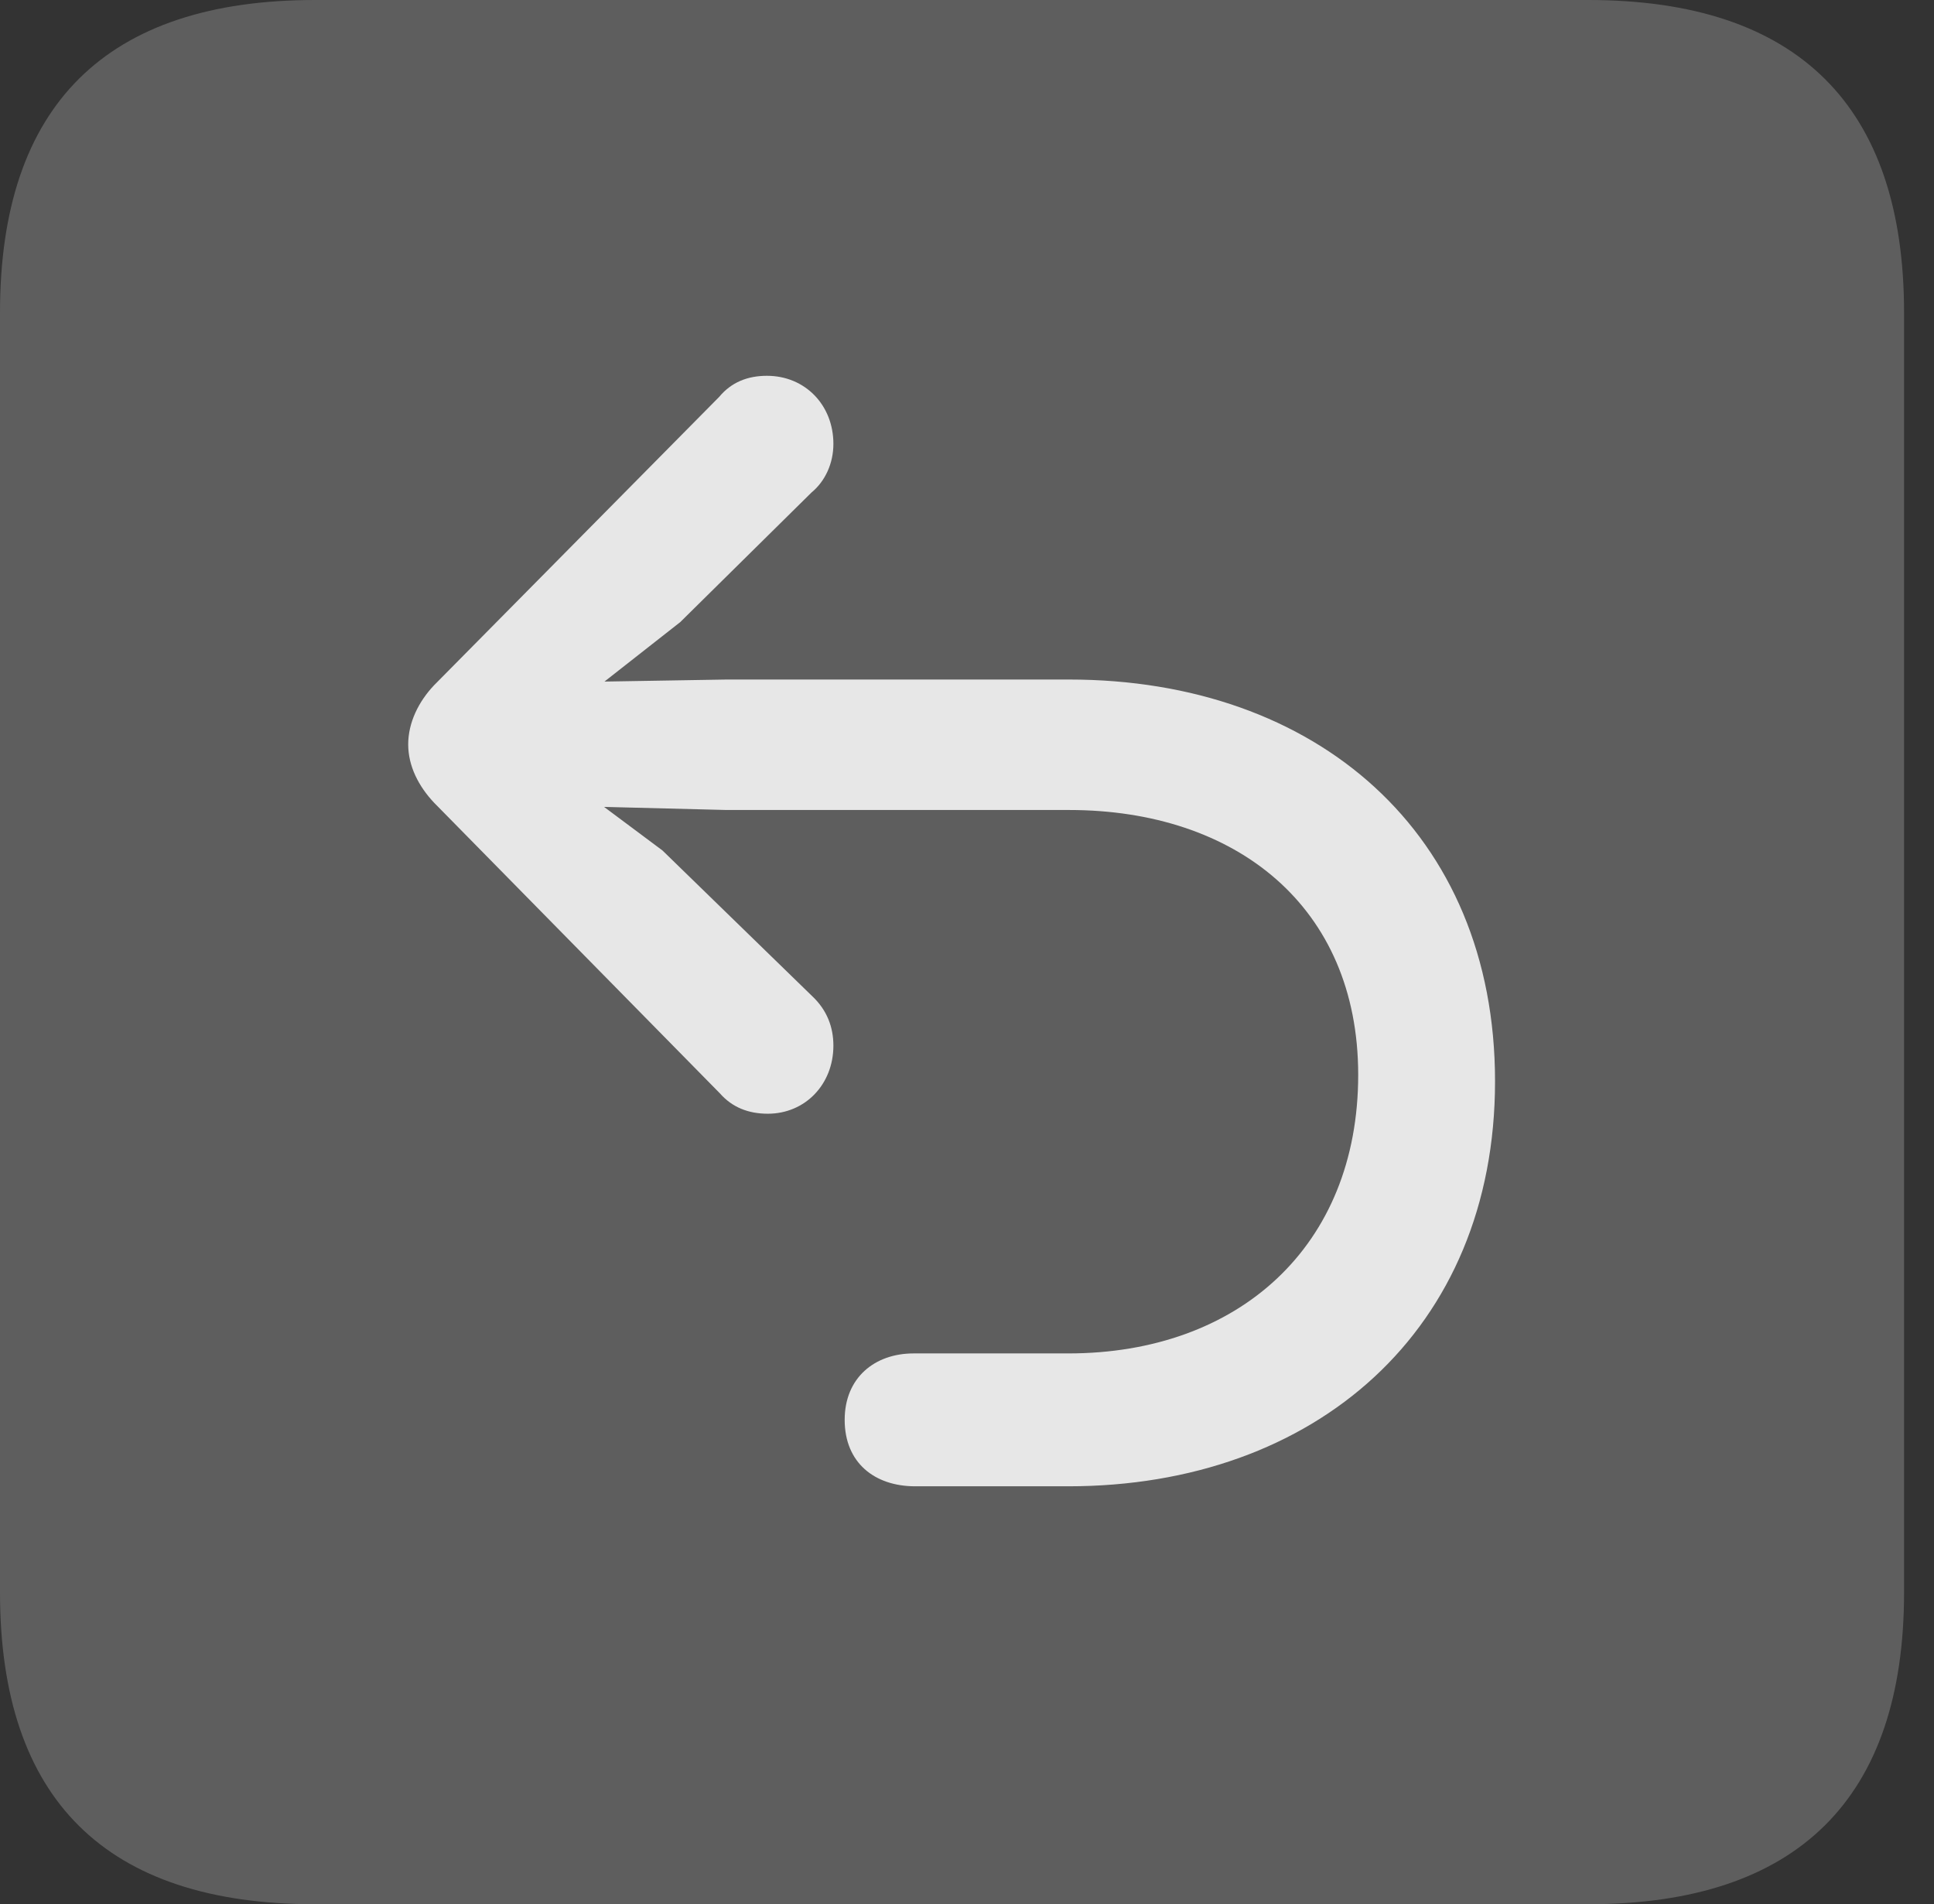 <?xml version="1.0" encoding="UTF-8"?>
<!--Generator: Apple Native CoreSVG 341-->
<!DOCTYPE svg
PUBLIC "-//W3C//DTD SVG 1.1//EN"
       "http://www.w3.org/Graphics/SVG/1.1/DTD/svg11.dtd">
<svg version="1.1" xmlns="http://www.w3.org/2000/svg" xmlns:xlink="http://www.w3.org/1999/xlink" viewBox="0 0 23.32 22.959">
 <rect x="0" y="0" width="23.32" height="22.959" fill="#333333" stroke="none"/>
 <g>
  <rect height="22.959" opacity="0" width="23.32" x="0" y="0"/>
  <path d="M3.799 22.959L19.15 22.959C21.68 22.959 22.959 21.68 22.959 19.199L22.959 3.77C22.959 1.279 21.68 0 19.15 0L3.799 0C1.279 0 0 1.27 0 3.77L0 19.199C0 21.699 1.279 22.959 3.799 22.959Z" fill="white" fill-opacity="0.212"/>
  <path d="M4.922 8.975C4.922 9.238 5.049 9.482 5.234 9.678L8.682 13.184C8.828 13.35 9.023 13.428 9.258 13.428C9.707 13.428 10.049 13.076 10.049 12.607C10.049 12.383 9.971 12.178 9.795 12.012L7.988 10.254L6.299 8.994L8.203 7.5L9.785 5.938C9.951 5.801 10.049 5.586 10.049 5.352C10.049 4.883 9.707 4.531 9.248 4.531C9.014 4.531 8.818 4.609 8.672 4.785L5.234 8.262C5.049 8.457 4.922 8.711 4.922 8.975ZM10.185 17.119C10.185 17.637 10.547 17.92 11.035 17.92L12.881 17.92C15.859 17.92 18.027 16.035 18.027 13.037C18.027 10.039 15.869 8.193 12.891 8.193L8.76 8.193L6.426 8.232C6.016 8.242 5.693 8.564 5.693 8.965C5.693 9.375 6.016 9.697 6.426 9.707L8.76 9.766L12.891 9.766C14.902 9.766 16.377 10.928 16.377 12.959C16.377 15.029 14.932 16.318 12.881 16.318L11.016 16.318C10.547 16.318 10.185 16.611 10.185 17.119Z" fill="white" fill-opacity="0.85"/>
 </g>
</svg>
